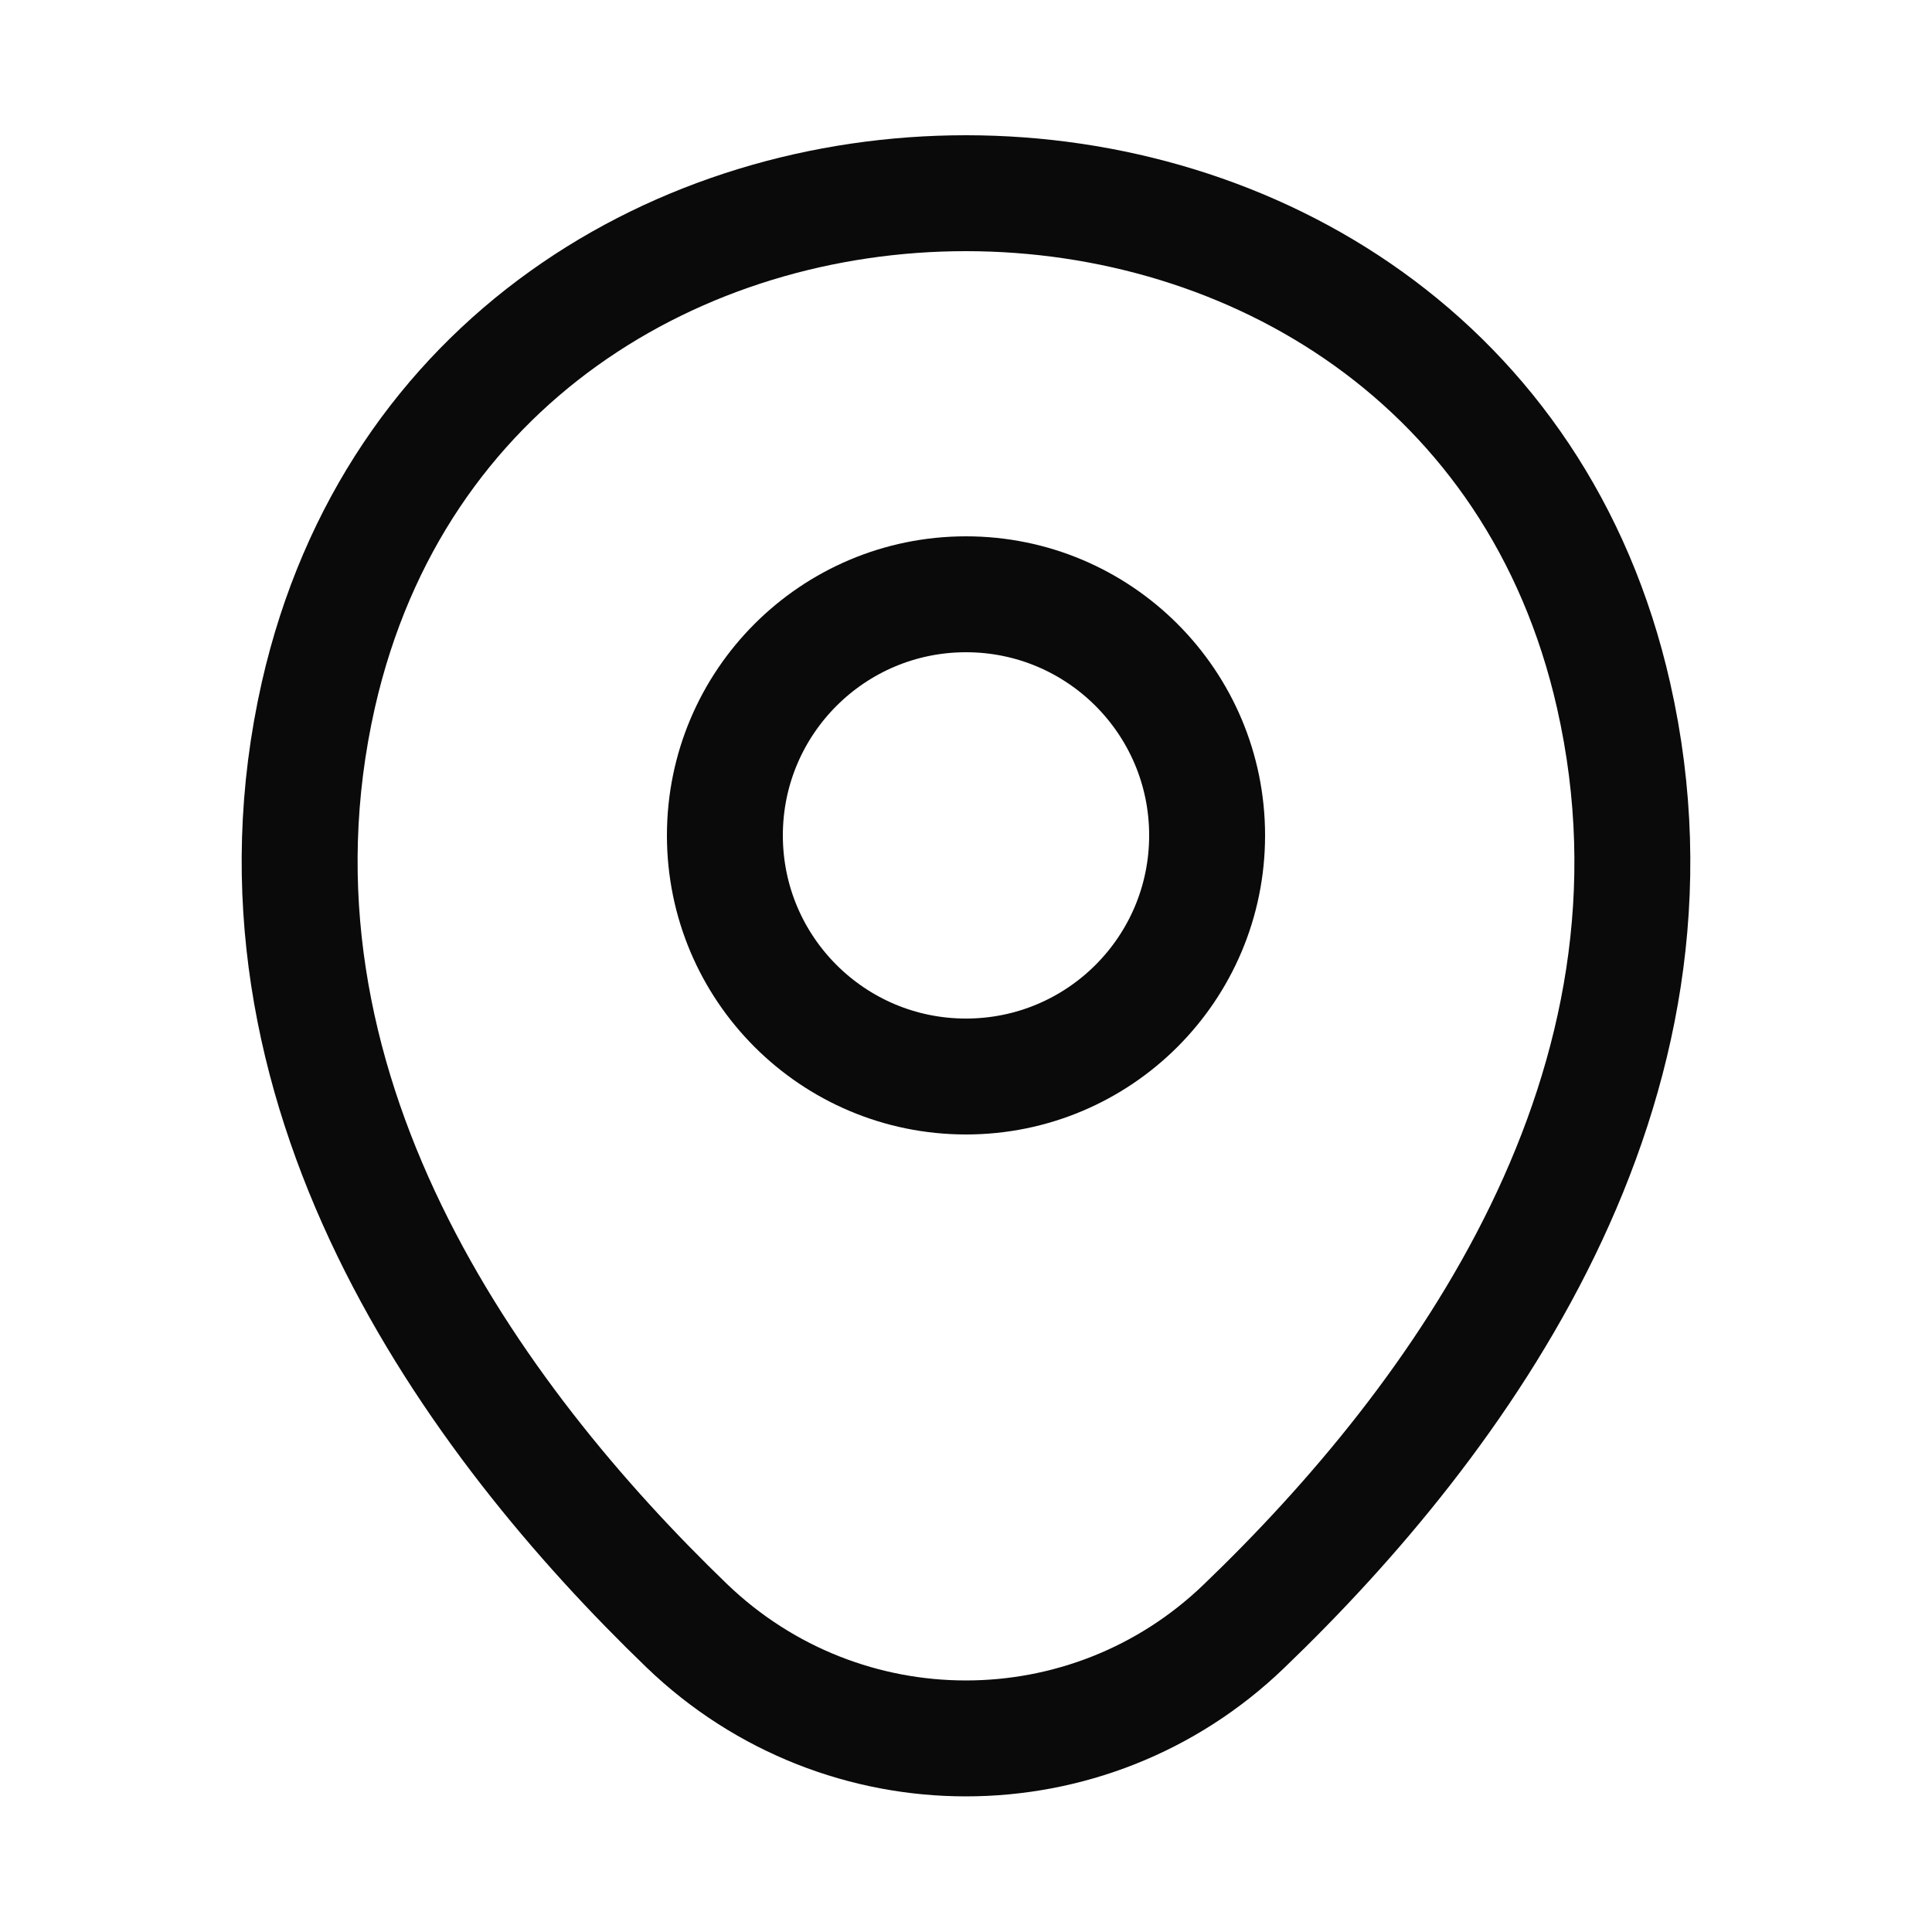 <svg width="25" height="25" viewBox="0 0 25 25" fill="none" xmlns="http://www.w3.org/2000/svg">
<path d="M12.5 13.93C14.223 13.93 15.62 12.534 15.62 10.81C15.62 9.087 14.223 7.69 12.5 7.69C10.777 7.69 9.38 9.087 9.38 10.81C9.38 12.534 10.777 13.93 12.5 13.93Z" stroke="#0A0A0A" stroke-width="1.5"/>
<path d="M4.12 8.99C6.09 0.33 18.92 0.34 20.88 9C22.03 14.08 18.87 18.38 16.1 21.04C14.09 22.98 10.91 22.98 8.89 21.04C6.13 18.38 2.97 14.07 4.12 8.99Z" stroke="#0A0A0A" stroke-width="1.5"/>
</svg>
